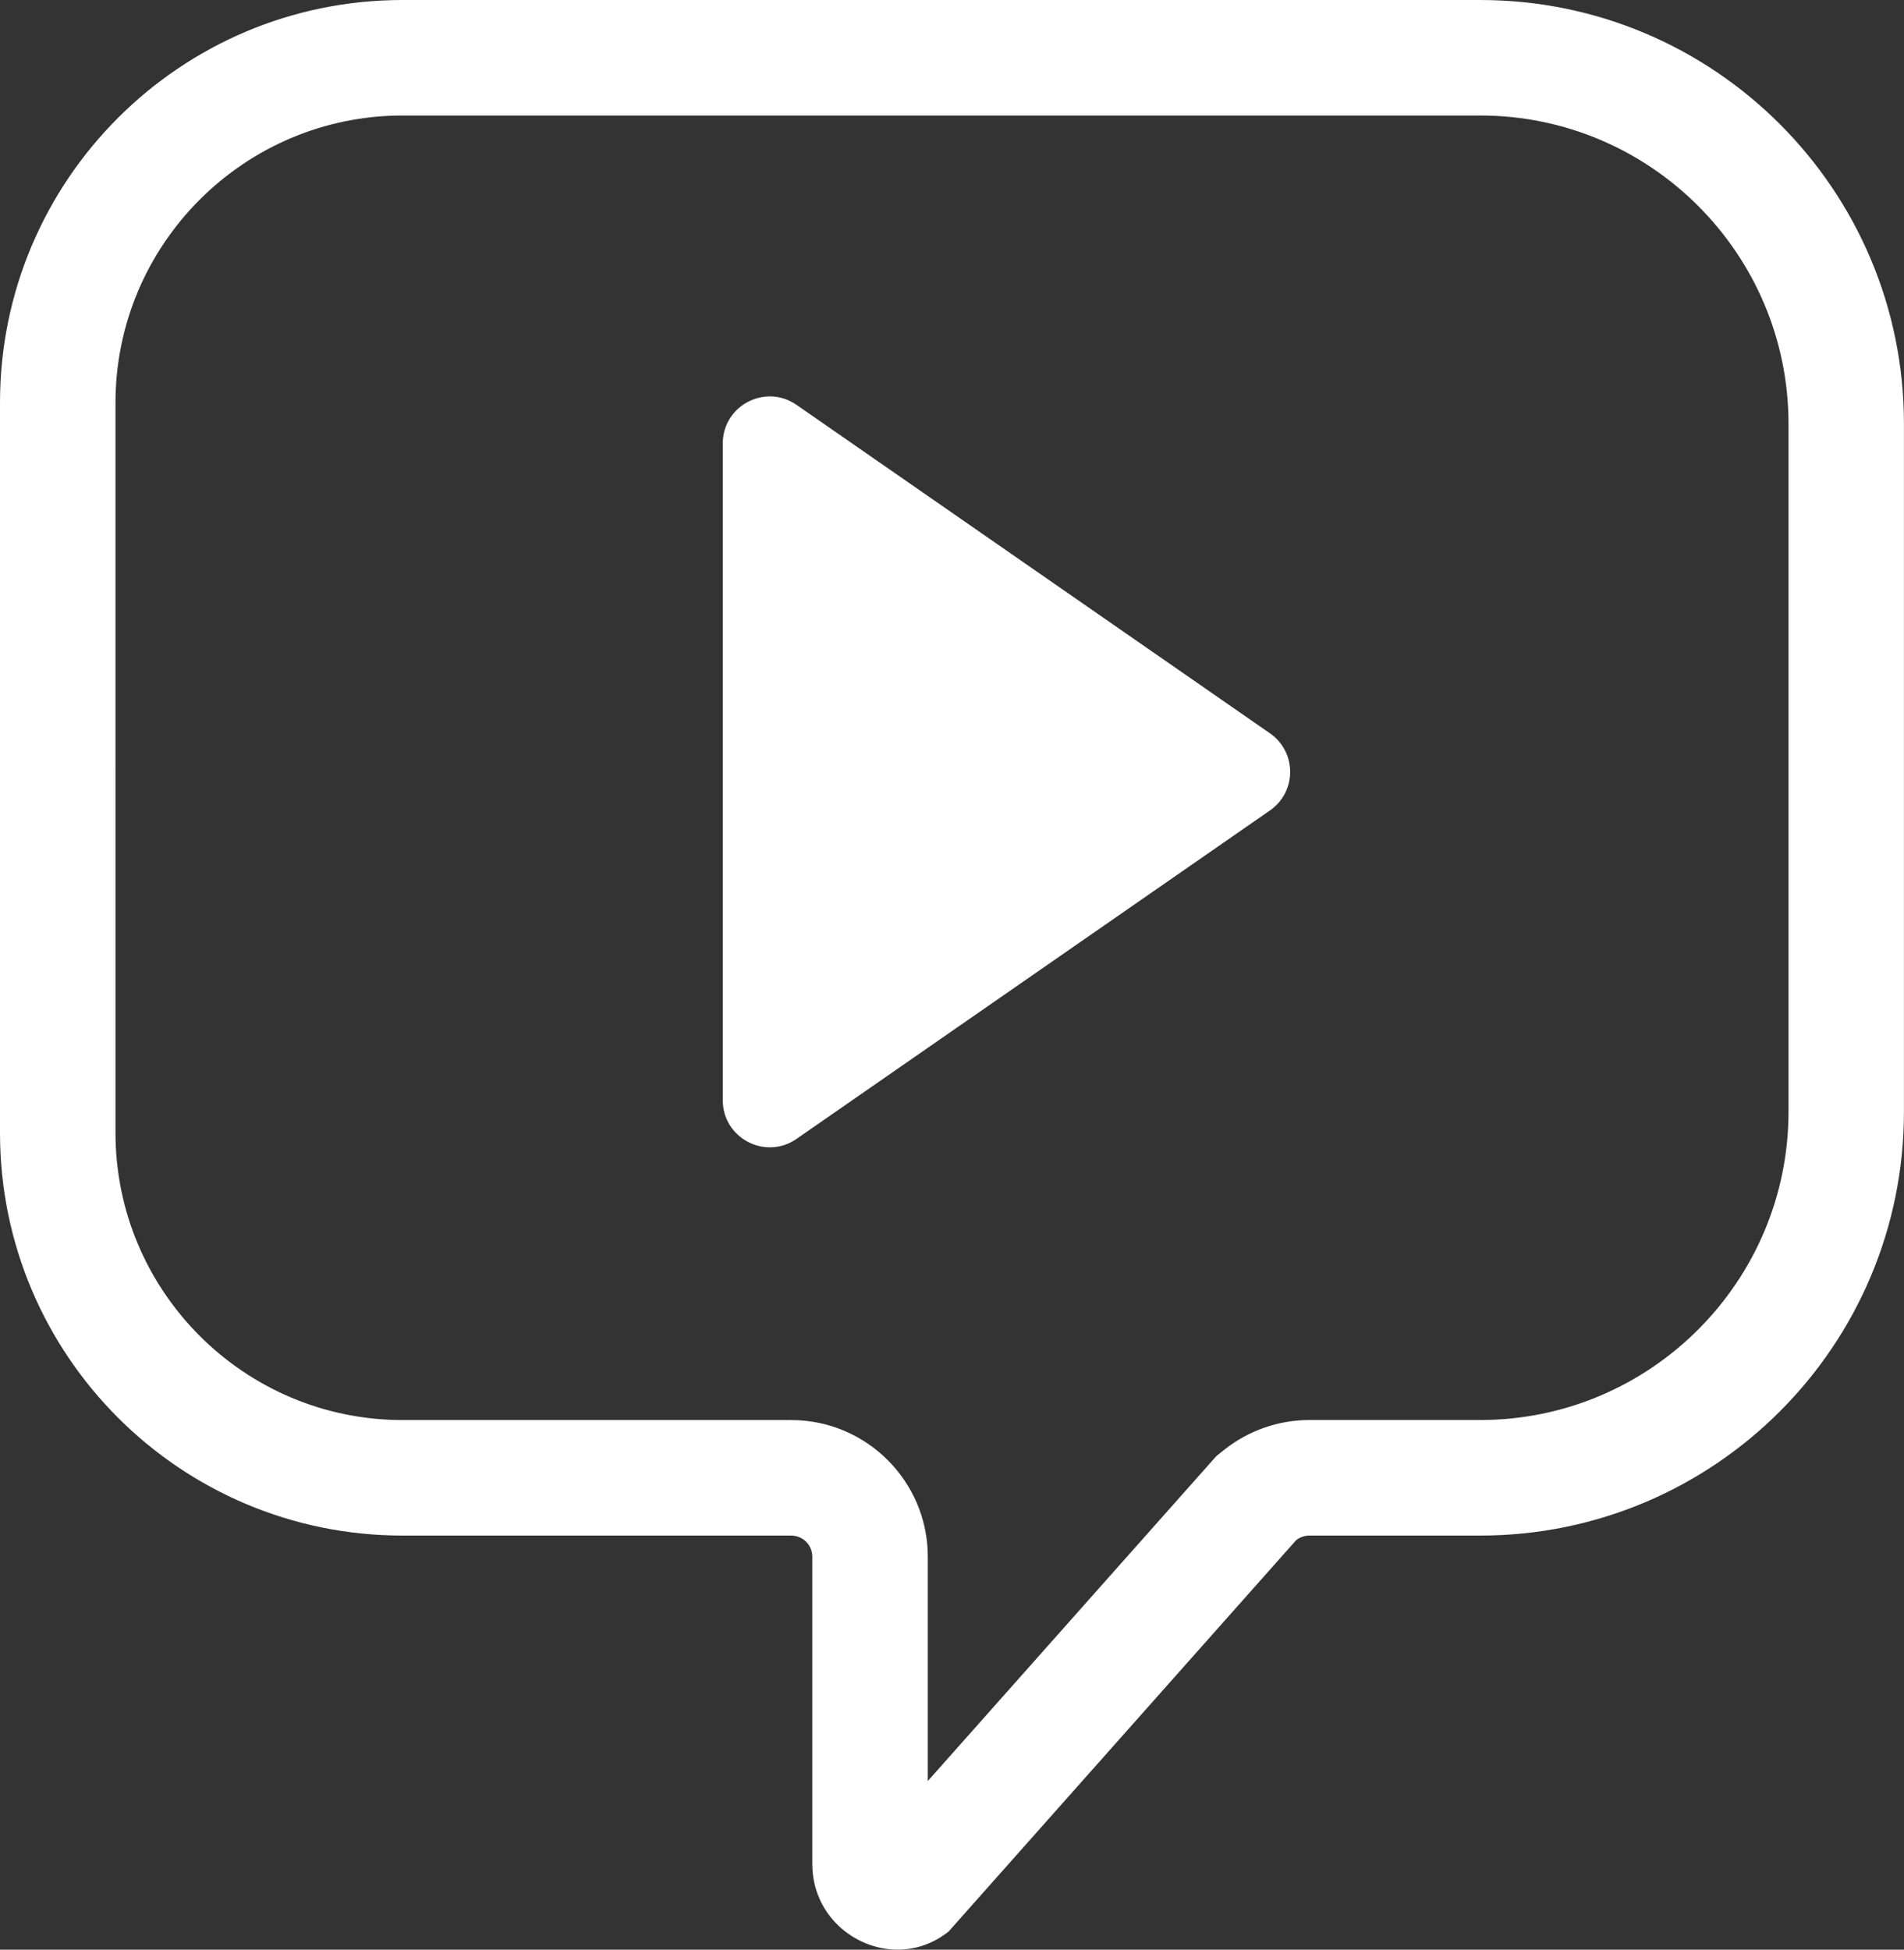 <?xml version="1.0" encoding="UTF-8"?>
<svg id="Layer_2" data-name="Layer 2" xmlns="http://www.w3.org/2000/svg" viewBox="0 0 395.66 405.09">
  <rect x="0" y="0" width="395.66" height="405.09" fill="#333333" stroke="none"/>
  <defs>
    <style>
      .cls-1 {
        fill: #fff;
      }
    </style>
  </defs>
  <g id="Layer_1-2" data-name="Layer 1">
    <g>
      <path class="cls-1" d="M263.9,152.36l-98.38-68.24c-6.47-4.49-15.32.14-15.32,8.02v136.47c0,7.87,8.85,12.51,15.32,8.02l98.38-68.24c5.6-3.88,5.6-12.15,0-16.03Z"/>
      <path class="cls-1" d="M307.61,24c35.32,0,64.05,28.73,64.05,64.05v142.93c0,35.32-28.74,64.06-64.06,64.06h-35.51c-6.42,0-12.72,2.21-17.73,6.22l-1.6,1.28-1.36,1.53-58.6,65.98v-46.61c0-15.66-12.74-28.39-28.39-28.39h-80.75c-32.9,0-59.66-26.77-59.66-59.67V83.67c0-32.9,26.76-59.67,59.66-59.67h223.95M307.61,0H83.66C37.46,0,0,37.46,0,83.67v151.71c0,46.21,37.46,83.67,83.66,83.67h80.75c2.43,0,4.39,1.97,4.39,4.39v63.87c0,10.45,8.63,17.77,17.73,17.77,3.64,0,7.35-1.17,10.61-3.78l72.2-81.29c.78-.62,1.75-.96,2.74-.96h35.51c48.64,0,88.06-39.43,88.06-88.06V88.05c0-48.63-39.42-88.05-88.05-88.05h0Z"/>
    </g>
  </g>
</svg>